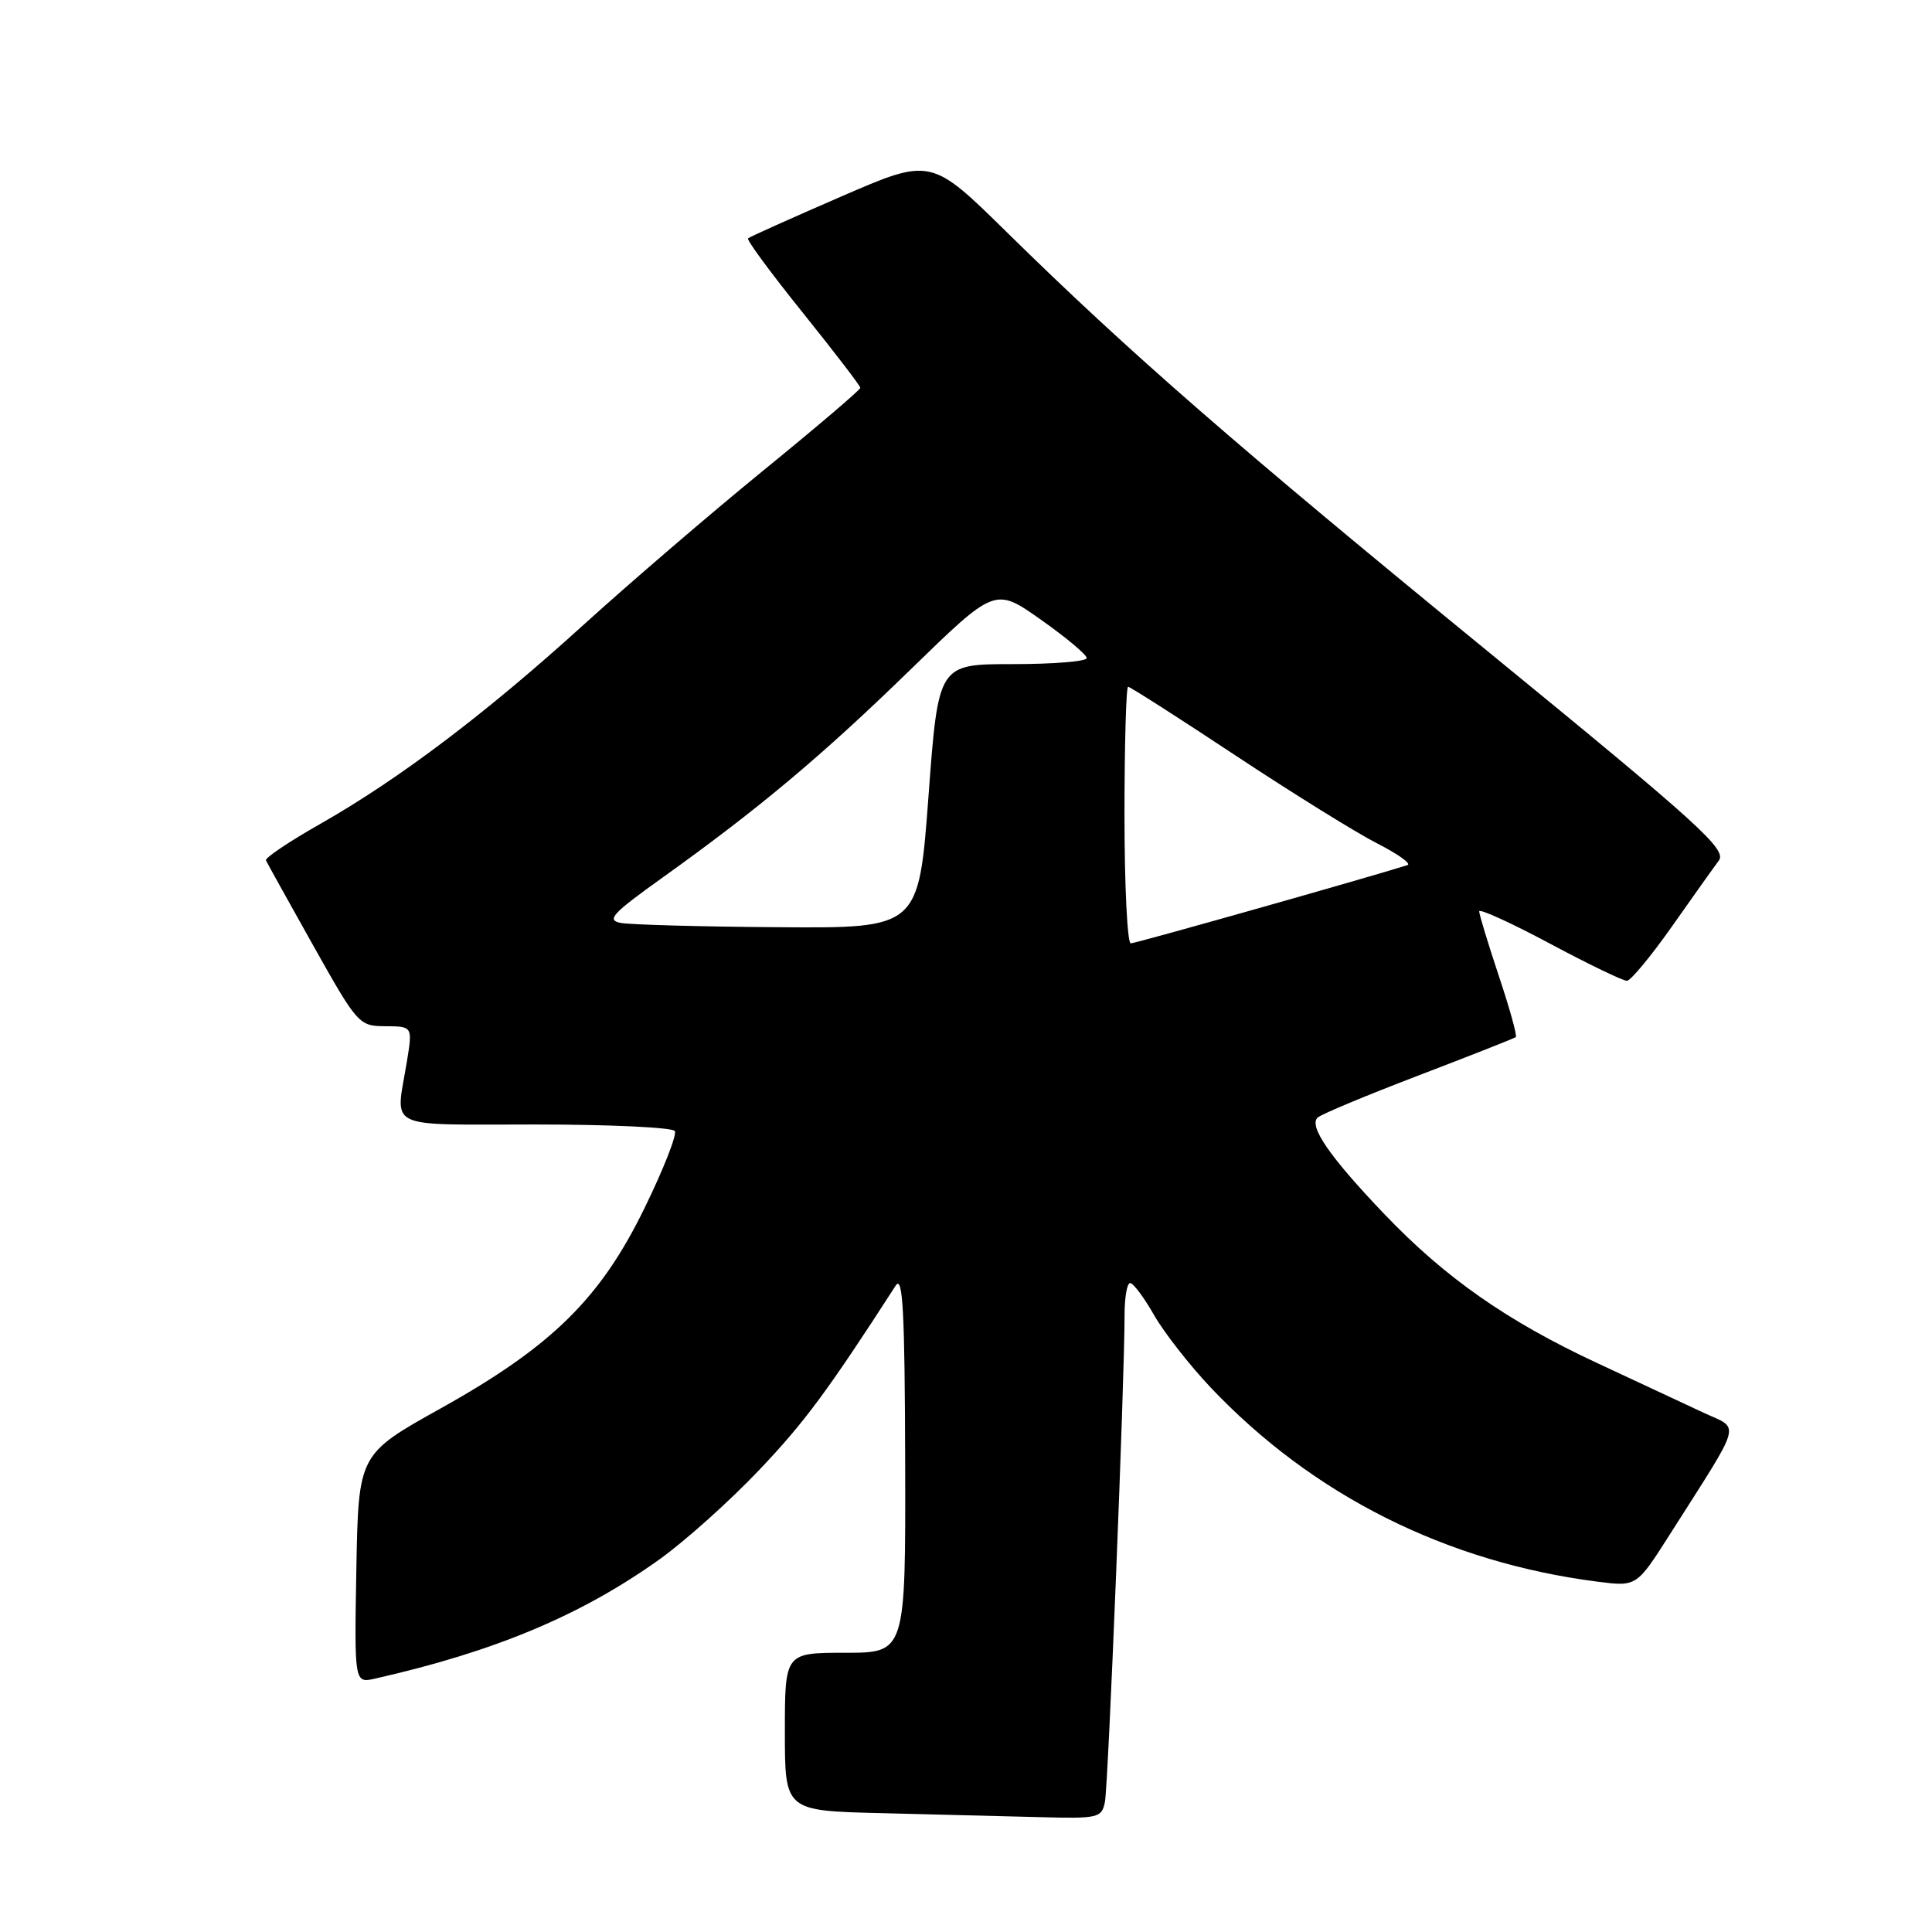 <?xml version="1.0" encoding="UTF-8" standalone="no"?>
<!DOCTYPE svg PUBLIC "-//W3C//DTD SVG 1.1//EN" "http://www.w3.org/Graphics/SVG/1.1/DTD/svg11.dtd" >
<svg xmlns="http://www.w3.org/2000/svg" xmlns:xlink="http://www.w3.org/1999/xlink" version="1.1" viewBox="0 0 256 256">
 <g >
 <path fill="currentColor"
d=" M 146.41 238.75 C 146.85 236.53 149.03 182.46 149.01 174.25 C 149.01 171.91 149.34 170.00 149.75 170.01 C 150.16 170.01 151.59 171.92 152.91 174.24 C 154.24 176.57 157.61 180.87 160.39 183.82 C 173.92 198.12 191.62 207.01 211.68 209.58 C 216.86 210.24 216.86 210.24 221.23 203.37 C 231.04 187.94 230.61 189.46 225.77 187.21 C 223.42 186.11 217.07 183.15 211.65 180.62 C 199.69 175.05 191.48 169.30 183.42 160.86 C 176.17 153.27 173.37 149.20 174.60 148.08 C 175.10 147.63 181.12 145.12 188.00 142.49 C 194.88 139.86 200.66 137.58 200.85 137.42 C 201.05 137.26 200.04 133.61 198.60 129.31 C 197.17 125.01 196.00 121.16 196.00 120.76 C 196.00 120.36 200.20 122.27 205.33 125.01 C 210.47 127.76 215.08 129.98 215.58 129.96 C 216.09 129.93 218.75 126.72 221.50 122.82 C 224.25 118.91 227.06 114.96 227.75 114.04 C 228.85 112.56 225.25 109.30 197.40 86.52 C 163.78 59.03 149.62 46.70 133.42 30.78 C 123.35 20.88 123.35 20.88 111.42 26.06 C 104.87 28.90 99.33 31.39 99.12 31.58 C 98.90 31.78 102.17 36.21 106.37 41.43 C 110.56 46.65 114.00 51.13 114.00 51.39 C 114.00 51.65 108.23 56.57 101.17 62.32 C 94.11 68.08 83.41 77.27 77.38 82.74 C 64.47 94.47 52.94 103.19 42.51 109.13 C 38.36 111.48 35.09 113.68 35.24 114.00 C 35.38 114.32 38.20 119.40 41.50 125.28 C 47.38 135.75 47.57 135.97 51.09 135.98 C 54.68 136.00 54.68 136.00 53.90 140.75 C 52.41 149.79 50.77 149.00 70.94 149.00 C 80.81 149.00 89.12 149.39 89.42 149.87 C 89.71 150.35 87.93 154.91 85.44 160.00 C 79.58 172.05 73.15 178.38 58.43 186.60 C 47.50 192.69 47.50 192.69 47.22 207.87 C 46.95 223.05 46.95 223.05 49.72 222.42 C 65.61 218.82 76.97 214.05 87.35 206.65 C 90.74 204.23 96.69 198.90 100.57 194.81 C 106.60 188.47 109.65 184.35 118.69 170.34 C 119.63 168.89 119.89 173.83 119.94 193.75 C 120.00 219.00 120.00 219.00 112.00 219.00 C 104.00 219.00 104.00 219.00 104.00 229.47 C 104.00 239.94 104.00 239.94 116.75 240.25 C 123.76 240.42 133.20 240.66 137.73 240.78 C 145.55 240.99 145.98 240.89 146.41 238.75 Z  M 149.00 108.00 C 149.00 98.65 149.22 91.00 149.48 91.00 C 149.74 91.00 156.14 95.09 163.69 100.09 C 171.25 105.09 179.70 110.34 182.47 111.75 C 185.23 113.16 187.05 114.45 186.50 114.63 C 181.27 116.29 150.47 125.00 149.83 125.00 C 149.38 125.00 149.00 117.35 149.00 108.00 Z  M 82.24 122.29 C 80.32 121.92 81.14 121.04 87.74 116.32 C 100.55 107.16 108.91 100.15 120.67 88.70 C 131.85 77.82 131.85 77.82 137.92 82.11 C 141.27 84.47 144.00 86.76 144.00 87.20 C 144.00 87.64 139.57 88.00 134.16 88.00 C 124.33 88.00 124.33 88.00 123.03 105.50 C 121.73 123.00 121.73 123.00 103.11 122.86 C 92.88 122.79 83.48 122.53 82.24 122.29 Z "/>
</g>
</svg>
